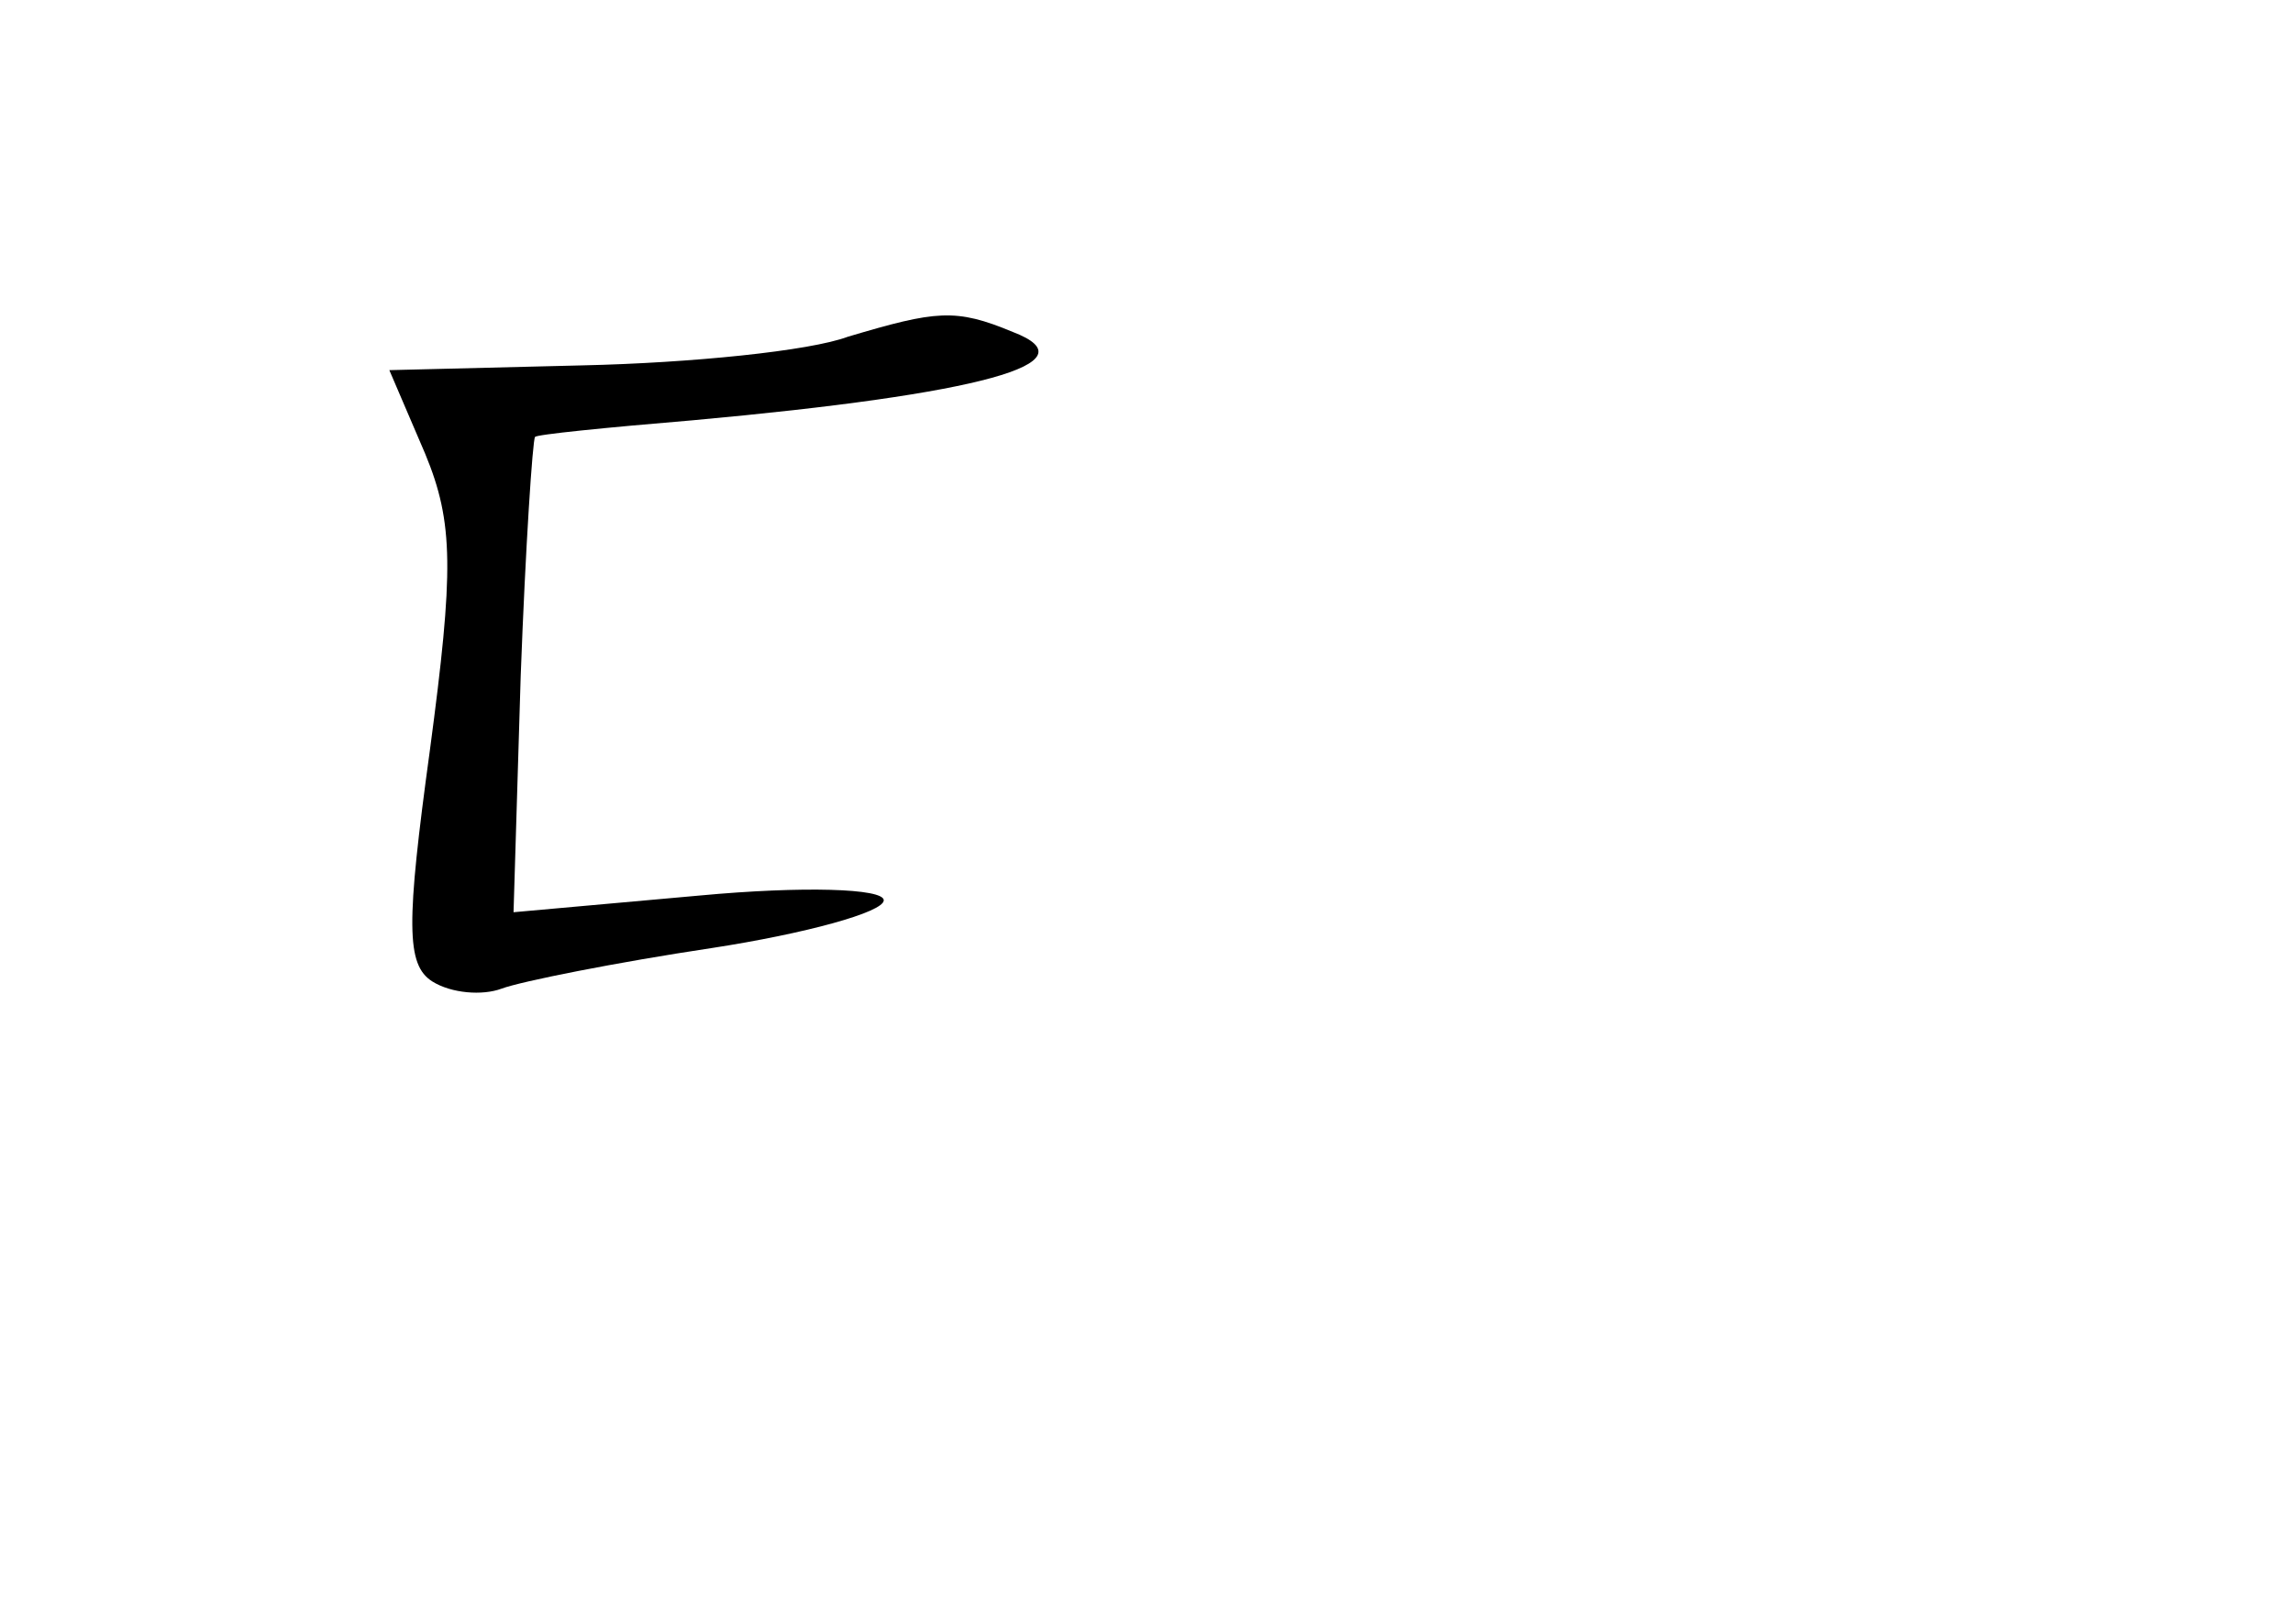 <?xml version="1.0" standalone="no"?>
<!DOCTYPE svg PUBLIC "-//W3C//DTD SVG 20010904//EN"
 "http://www.w3.org/TR/2001/REC-SVG-20010904/DTD/svg10.dtd">
<svg version="1.0" xmlns="http://www.w3.org/2000/svg"
 width="96pt" height="68pt" viewBox="0 0 96 68"
 preserveAspectRatio="xMidYMid meet">
<g transform="translate(0,68) scale(0.1,-0.1)"
fill="#000000" stroke="none">
<path d="M355 539 c-16 -6 -66 -11 -111 -12 l-81 -2 15 -35 c12 -29 12 -49 2
-124 -10 -73 -10 -90 1 -97 8 -5 21 -6 29 -3 8 3 48 11 88 17 39 6 72 15 72
20 0 5 -34 6 -77 2 l-78 -7 3 99 c2 54 5 99 6 100 0 1 30 4 66 7 121 11 168
24 134 37 -24 10 -32 9 -69 -2z"/>
</g>
</svg>
